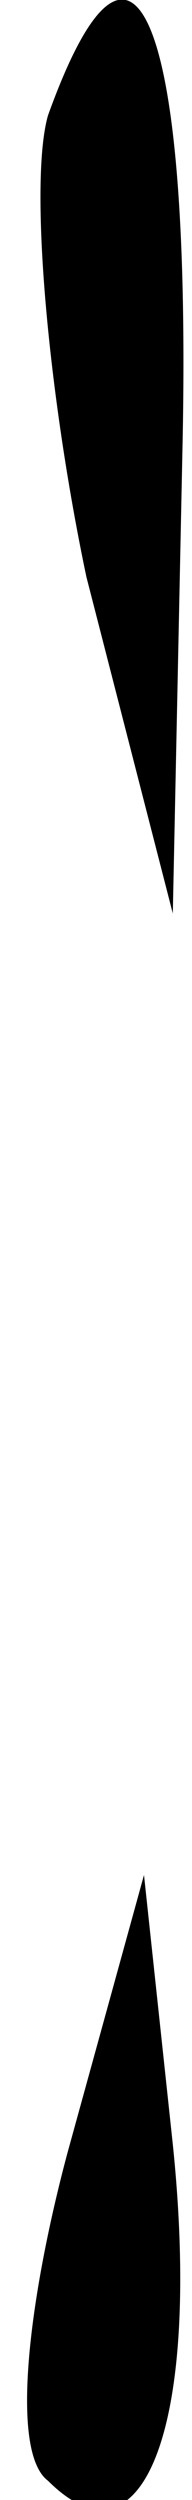 <?xml version="1.0" standalone="no"?>
<!DOCTYPE svg PUBLIC "-//W3C//DTD SVG 20010904//EN"
 "http://www.w3.org/TR/2001/REC-SVG-20010904/DTD/svg10.dtd">
<svg version="1.0" xmlns="http://www.w3.org/2000/svg"
 width="2pt" height="26pt" viewBox="0 0 2 26"
 preserveAspectRatio="xMidYMid meet">
<g transform="translate(0,26) scale(0.1,-0.1)"
fill="#000000" stroke="none">
<path fill="#000000" stroke="none" d="M5 248 c-2 -7 0 -29 4 -48 l9 -35 1 48
c1 45 -5 60 -14 35z"/>
<path fill="#000000" stroke="none" d="M7 36 c-4 -15 -6 -31 -2 -34 10 -10 16
6 13 35 l-3 28 -8 -29z"/>
</g>
</svg>
